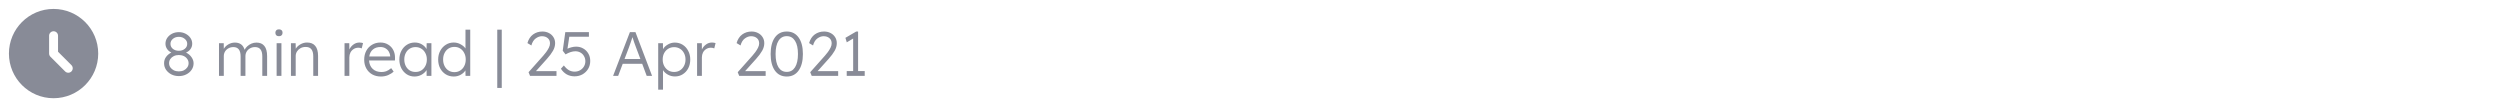 <svg width="560" height="24" viewBox="0 0 560 24" fill="none" xmlns="http://www.w3.org/2000/svg">
<path d="M11.99 2C6.47 2 2 6.48 2 12C2 17.52 6.47 22 11.99 22C17.52 22 22 17.52 22 12C22 6.48 17.52 2 11.99 2ZM16 16C15.908 16.093 15.798 16.166 15.677 16.216C15.556 16.267 15.426 16.292 15.295 16.292C15.164 16.292 15.034 16.267 14.913 16.216C14.792 16.166 14.682 16.093 14.59 16L11.3 12.71C11.206 12.617 11.13 12.507 11.079 12.385C11.027 12.263 11.001 12.132 11 12V8C11 7.45 11.45 7 12 7C12.55 7 13 7.45 13 8V11.59L16 14.59C16.39 14.98 16.39 15.61 16 16Z" fill="#888B97"/>
<path d="M40.06 17.042C39.444 17.042 38.884 16.916 38.38 16.664C37.885 16.403 37.489 16.057 37.19 15.628C36.901 15.199 36.756 14.718 36.756 14.186C36.747 13.673 36.882 13.211 37.162 12.8C37.451 12.38 37.857 12.035 38.38 11.764C37.969 11.577 37.647 11.307 37.414 10.952C37.181 10.597 37.064 10.21 37.064 9.79C37.064 9.314 37.195 8.88 37.456 8.488C37.727 8.096 38.086 7.783 38.534 7.55C38.991 7.317 39.5 7.2 40.06 7.2C40.611 7.2 41.11 7.317 41.558 7.55C42.015 7.783 42.379 8.096 42.65 8.488C42.921 8.88 43.056 9.314 43.056 9.79C43.056 10.219 42.935 10.611 42.692 10.966C42.459 11.311 42.118 11.582 41.67 11.778C42.183 12.021 42.594 12.366 42.902 12.814C43.21 13.253 43.364 13.71 43.364 14.186C43.364 14.718 43.215 15.203 42.916 15.642C42.627 16.071 42.23 16.412 41.726 16.664C41.231 16.916 40.676 17.042 40.06 17.042ZM40.06 11.372C40.592 11.372 41.035 11.227 41.39 10.938C41.754 10.649 41.936 10.275 41.936 9.818C41.936 9.379 41.754 9.011 41.39 8.712C41.035 8.404 40.592 8.25 40.06 8.25C39.519 8.25 39.071 8.404 38.716 8.712C38.361 9.011 38.184 9.379 38.184 9.818C38.184 10.266 38.361 10.639 38.716 10.938C39.071 11.227 39.519 11.372 40.06 11.372ZM40.06 15.992C40.48 15.992 40.853 15.913 41.18 15.754C41.507 15.586 41.763 15.367 41.95 15.096C42.146 14.816 42.244 14.503 42.244 14.158C42.244 13.803 42.146 13.491 41.95 13.22C41.763 12.94 41.507 12.721 41.18 12.562C40.853 12.403 40.48 12.324 40.06 12.324C39.64 12.324 39.267 12.403 38.94 12.562C38.613 12.721 38.352 12.94 38.156 13.22C37.969 13.491 37.876 13.803 37.876 14.158C37.876 14.494 37.969 14.802 38.156 15.082C38.352 15.362 38.613 15.586 38.94 15.754C39.267 15.913 39.64 15.992 40.06 15.992ZM49.053 17V9.678H50.117L50.131 10.938C50.374 10.518 50.719 10.182 51.167 9.93C51.615 9.669 52.1 9.538 52.623 9.538C53.146 9.538 53.589 9.659 53.953 9.902C54.326 10.145 54.606 10.56 54.793 11.148C54.933 10.859 55.138 10.593 55.409 10.35C55.68 10.107 55.988 9.911 56.333 9.762C56.688 9.613 57.061 9.538 57.453 9.538C58.228 9.538 58.816 9.79 59.217 10.294C59.628 10.789 59.833 11.554 59.833 12.59V17H58.755V12.646C58.755 11.927 58.62 11.4 58.349 11.064C58.078 10.719 57.672 10.546 57.131 10.546C56.711 10.546 56.338 10.639 56.011 10.826C55.684 11.013 55.428 11.26 55.241 11.568C55.064 11.876 54.975 12.212 54.975 12.576V17H53.897V12.632C53.897 11.241 53.356 10.546 52.273 10.546C51.862 10.546 51.494 10.639 51.167 10.826C50.84 11.003 50.584 11.246 50.397 11.554C50.22 11.862 50.131 12.198 50.131 12.562V17H49.053ZM62.495 8.11C62.233 8.11 62.033 8.045 61.893 7.914C61.753 7.774 61.683 7.583 61.683 7.34C61.683 7.107 61.753 6.92 61.893 6.78C62.033 6.64 62.233 6.57 62.495 6.57C62.747 6.57 62.943 6.64 63.083 6.78C63.223 6.911 63.293 7.097 63.293 7.34C63.293 7.573 63.223 7.76 63.083 7.9C62.943 8.04 62.747 8.11 62.495 8.11ZM61.963 17V9.678H63.041V17H61.963ZM65.172 17V9.678H66.222L66.25 10.924C66.474 10.532 66.82 10.201 67.286 9.93C67.762 9.659 68.262 9.524 68.784 9.524C69.596 9.524 70.208 9.776 70.618 10.28C71.038 10.775 71.248 11.531 71.248 12.548V17H70.17V12.618C70.17 11.19 69.596 10.49 68.448 10.518C68.019 10.518 67.636 10.611 67.3 10.798C66.974 10.985 66.712 11.232 66.516 11.54C66.33 11.848 66.236 12.184 66.236 12.548V17H65.172ZM77.176 17V9.678H78.24L78.254 11.092C78.45 10.653 78.749 10.285 79.15 9.986C79.552 9.678 80.009 9.524 80.522 9.524C80.681 9.524 80.83 9.538 80.97 9.566C81.11 9.594 81.227 9.622 81.32 9.65L81.026 10.84C80.784 10.737 80.541 10.686 80.298 10.686C79.878 10.686 79.514 10.789 79.206 10.994C78.898 11.19 78.66 11.451 78.492 11.778C78.334 12.105 78.254 12.464 78.254 12.856V17H77.176ZM85.332 17.14C84.595 17.14 83.942 16.981 83.372 16.664C82.812 16.347 82.374 15.903 82.056 15.334C81.739 14.765 81.58 14.111 81.58 13.374C81.58 12.627 81.734 11.965 82.042 11.386C82.35 10.807 82.779 10.355 83.33 10.028C83.881 9.692 84.511 9.524 85.22 9.524C85.874 9.524 86.448 9.678 86.942 9.986C87.446 10.285 87.834 10.7 88.104 11.232C88.375 11.755 88.501 12.361 88.482 13.052L88.468 13.542H82.672C82.719 14.335 82.99 14.965 83.484 15.432C83.979 15.899 84.637 16.132 85.458 16.132C85.813 16.132 86.158 16.076 86.494 15.964C86.84 15.843 87.218 15.609 87.628 15.264L88.174 16.034C87.847 16.351 87.432 16.617 86.928 16.832C86.424 17.037 85.892 17.14 85.332 17.14ZM85.206 10.532C84.534 10.532 83.979 10.714 83.54 11.078C83.102 11.433 82.826 11.955 82.714 12.646H87.404V12.562C87.385 12.226 87.287 11.904 87.11 11.596C86.933 11.279 86.681 11.022 86.354 10.826C86.037 10.63 85.654 10.532 85.206 10.532ZM92.843 17.14C92.208 17.14 91.634 16.977 91.121 16.65C90.608 16.314 90.201 15.861 89.903 15.292C89.604 14.713 89.455 14.06 89.455 13.332C89.455 12.595 89.609 11.941 89.917 11.372C90.225 10.793 90.64 10.341 91.163 10.014C91.686 9.687 92.269 9.524 92.913 9.524C93.501 9.524 94.023 9.659 94.481 9.93C94.948 10.201 95.302 10.551 95.545 10.98L95.573 9.678H96.637V17H95.559V15.698C95.297 16.109 94.924 16.454 94.439 16.734C93.954 17.005 93.421 17.14 92.843 17.14ZM93.081 16.118C93.566 16.118 94 16.001 94.383 15.768C94.766 15.525 95.064 15.194 95.279 14.774C95.503 14.354 95.615 13.869 95.615 13.318C95.615 12.786 95.503 12.31 95.279 11.89C95.064 11.47 94.766 11.143 94.383 10.91C94 10.667 93.566 10.546 93.081 10.546C92.586 10.546 92.147 10.667 91.765 10.91C91.391 11.143 91.097 11.47 90.883 11.89C90.668 12.31 90.561 12.786 90.561 13.318C90.561 13.859 90.668 14.345 90.883 14.774C91.097 15.194 91.391 15.525 91.765 15.768C92.147 16.001 92.586 16.118 93.081 16.118ZM101.65 17.14C100.978 17.14 100.376 16.977 99.844 16.65C99.322 16.323 98.906 15.875 98.599 15.306C98.3 14.727 98.15 14.069 98.15 13.332C98.15 12.604 98.305 11.955 98.612 11.386C98.921 10.807 99.336 10.355 99.859 10.028C100.381 9.692 100.969 9.524 101.622 9.524C102.182 9.524 102.696 9.655 103.162 9.916C103.638 10.168 104.007 10.481 104.268 10.854V6.64H105.332V17H104.282L104.254 15.768C104.021 16.151 103.666 16.477 103.19 16.748C102.714 17.009 102.201 17.14 101.65 17.14ZM101.79 16.16C102.276 16.16 102.71 16.039 103.092 15.796C103.475 15.553 103.774 15.222 103.988 14.802C104.212 14.373 104.324 13.883 104.324 13.332C104.324 12.781 104.212 12.296 103.988 11.876C103.774 11.447 103.475 11.111 103.092 10.868C102.71 10.625 102.276 10.504 101.79 10.504C101.296 10.504 100.857 10.625 100.474 10.868C100.092 11.111 99.793 11.447 99.579 11.876C99.364 12.296 99.257 12.781 99.257 13.332C99.257 13.873 99.364 14.359 99.579 14.788C99.793 15.217 100.092 15.553 100.474 15.796C100.857 16.039 101.296 16.16 101.79 16.16ZM111.385 19.702V6.64H112.393V19.702H111.385ZM118.732 17L118.396 16.174L121.686 12.478C121.891 12.245 122.11 11.974 122.344 11.666C122.577 11.349 122.778 11.022 122.946 10.686C123.114 10.35 123.198 10.028 123.198 9.72C123.198 9.216 123.03 8.824 122.694 8.544C122.358 8.255 121.919 8.11 121.378 8.11C120.911 8.11 120.449 8.278 119.992 8.614C119.544 8.941 119.222 9.463 119.026 10.182L118.144 9.65C118.386 8.801 118.806 8.157 119.404 7.718C120.01 7.279 120.71 7.06 121.504 7.06C122.036 7.06 122.516 7.172 122.946 7.396C123.375 7.611 123.716 7.919 123.968 8.32C124.22 8.712 124.346 9.165 124.346 9.678C124.346 10.247 124.187 10.812 123.87 11.372C123.552 11.932 123.104 12.534 122.526 13.178L120.048 15.936H124.654V17H118.732ZM128.698 17.098C128.054 17.098 127.47 16.953 126.948 16.664C126.425 16.365 125.991 15.941 125.646 15.39L126.304 14.662C126.705 15.185 127.102 15.549 127.494 15.754C127.886 15.95 128.292 16.048 128.712 16.048C129.16 16.048 129.566 15.945 129.93 15.74C130.294 15.535 130.583 15.255 130.798 14.9C131.012 14.545 131.12 14.153 131.12 13.724C131.12 13.304 131.022 12.926 130.826 12.59C130.639 12.245 130.373 11.974 130.028 11.778C129.692 11.582 129.309 11.484 128.88 11.484C128.226 11.484 127.494 11.717 126.682 12.184L126.052 11.358L126.626 7.2H131.918V8.222H127.522L127.116 10.91C127.377 10.779 127.68 10.672 128.026 10.588C128.371 10.495 128.712 10.448 129.048 10.448C129.645 10.448 130.182 10.588 130.658 10.868C131.134 11.139 131.512 11.517 131.792 12.002C132.072 12.478 132.212 13.029 132.212 13.654C132.212 14.307 132.058 14.895 131.75 15.418C131.442 15.931 131.022 16.342 130.49 16.65C129.958 16.949 129.36 17.098 128.698 17.098ZM137.33 17L141.096 7.2H142.342L146.066 17H144.862L143.854 14.298H139.486L138.464 17H137.33ZM140.844 10.728L139.892 13.22H143.448L142.482 10.658C142.37 10.359 142.235 9.991 142.076 9.552C141.927 9.104 141.792 8.693 141.67 8.32C141.54 8.721 141.404 9.127 141.264 9.538C141.124 9.949 140.984 10.345 140.844 10.728ZM147.436 20.08V9.678H148.5L148.514 11.008C148.747 10.597 149.107 10.252 149.592 9.972C150.077 9.683 150.6 9.538 151.16 9.538C151.813 9.538 152.401 9.701 152.924 10.028C153.447 10.355 153.857 10.807 154.156 11.386C154.464 11.955 154.618 12.604 154.618 13.332C154.618 14.06 154.469 14.713 154.17 15.292C153.871 15.861 153.461 16.309 152.938 16.636C152.425 16.963 151.841 17.126 151.188 17.126C150.619 17.126 150.091 16.991 149.606 16.72C149.121 16.449 148.757 16.113 148.514 15.712V20.08H147.436ZM151.006 16.118C151.501 16.118 151.939 15.997 152.322 15.754C152.705 15.511 153.003 15.18 153.218 14.76C153.442 14.34 153.554 13.864 153.554 13.332C153.554 12.8 153.442 12.324 153.218 11.904C153.003 11.484 152.705 11.157 152.322 10.924C151.939 10.681 151.501 10.56 151.006 10.56C150.511 10.56 150.068 10.681 149.676 10.924C149.293 11.157 148.99 11.484 148.766 11.904C148.551 12.315 148.444 12.791 148.444 13.332C148.444 13.873 148.556 14.354 148.78 14.774C149.004 15.194 149.307 15.525 149.69 15.768C150.073 16.001 150.511 16.118 151.006 16.118ZM156.145 17V9.678H157.209L157.223 11.092C157.419 10.653 157.718 10.285 158.119 9.986C158.52 9.678 158.978 9.524 159.491 9.524C159.65 9.524 159.799 9.538 159.939 9.566C160.079 9.594 160.196 9.622 160.289 9.65L159.995 10.84C159.752 10.737 159.51 10.686 159.267 10.686C158.847 10.686 158.483 10.789 158.175 10.994C157.867 11.19 157.629 11.451 157.461 11.778C157.302 12.105 157.223 12.464 157.223 12.856V17H156.145ZM165.585 17L165.249 16.174L168.539 12.478C168.745 12.245 168.964 11.974 169.197 11.666C169.431 11.349 169.631 11.022 169.799 10.686C169.967 10.35 170.051 10.028 170.051 9.72C170.051 9.216 169.883 8.824 169.547 8.544C169.211 8.255 168.773 8.11 168.231 8.11C167.765 8.11 167.303 8.278 166.845 8.614C166.397 8.941 166.075 9.463 165.879 10.182L164.997 9.65C165.24 8.801 165.66 8.157 166.257 7.718C166.864 7.279 167.564 7.06 168.357 7.06C168.889 7.06 169.37 7.172 169.799 7.396C170.229 7.611 170.569 7.919 170.821 8.32C171.073 8.712 171.199 9.165 171.199 9.678C171.199 10.247 171.041 10.812 170.723 11.372C170.406 11.932 169.958 12.534 169.379 13.178L166.901 15.936H171.507V17H165.585ZM176.237 17.14C175.098 17.14 174.212 16.697 173.577 15.81C172.942 14.914 172.625 13.677 172.625 12.1C172.625 10.513 172.942 9.277 173.577 8.39C174.212 7.503 175.098 7.06 176.237 7.06C177.366 7.06 178.248 7.503 178.883 8.39C179.527 9.277 179.849 10.513 179.849 12.1C179.849 13.677 179.527 14.914 178.883 15.81C178.248 16.697 177.366 17.14 176.237 17.14ZM176.237 16.104C177.03 16.104 177.646 15.759 178.085 15.068C178.524 14.368 178.743 13.379 178.743 12.1C178.743 10.821 178.524 9.837 178.085 9.146C177.646 8.446 177.03 8.096 176.237 8.096C175.434 8.096 174.814 8.446 174.375 9.146C173.946 9.837 173.731 10.821 173.731 12.1C173.731 13.379 173.946 14.368 174.375 15.068C174.814 15.759 175.434 16.104 176.237 16.104ZM181.827 17L181.491 16.174L184.781 12.478C184.987 12.245 185.206 11.974 185.439 11.666C185.673 11.349 185.873 11.022 186.041 10.686C186.209 10.35 186.293 10.028 186.293 9.72C186.293 9.216 186.125 8.824 185.789 8.544C185.453 8.255 185.015 8.11 184.473 8.11C184.007 8.11 183.545 8.278 183.087 8.614C182.639 8.941 182.317 9.463 182.121 10.182L181.239 9.65C181.482 8.801 181.902 8.157 182.499 7.718C183.106 7.279 183.806 7.06 184.599 7.06C185.131 7.06 185.612 7.172 186.041 7.396C186.471 7.611 186.811 7.919 187.063 8.32C187.315 8.712 187.441 9.165 187.441 9.678C187.441 10.247 187.283 10.812 186.965 11.372C186.648 11.932 186.2 12.534 185.621 13.178L183.143 15.936H187.749V17H181.827ZM189.665 17V15.922H191.107V8.628L189.679 9.482L189.371 8.474L191.793 7.06H192.213V15.922H193.697V17H189.665Z" fill="#888B97"/>
</svg>

